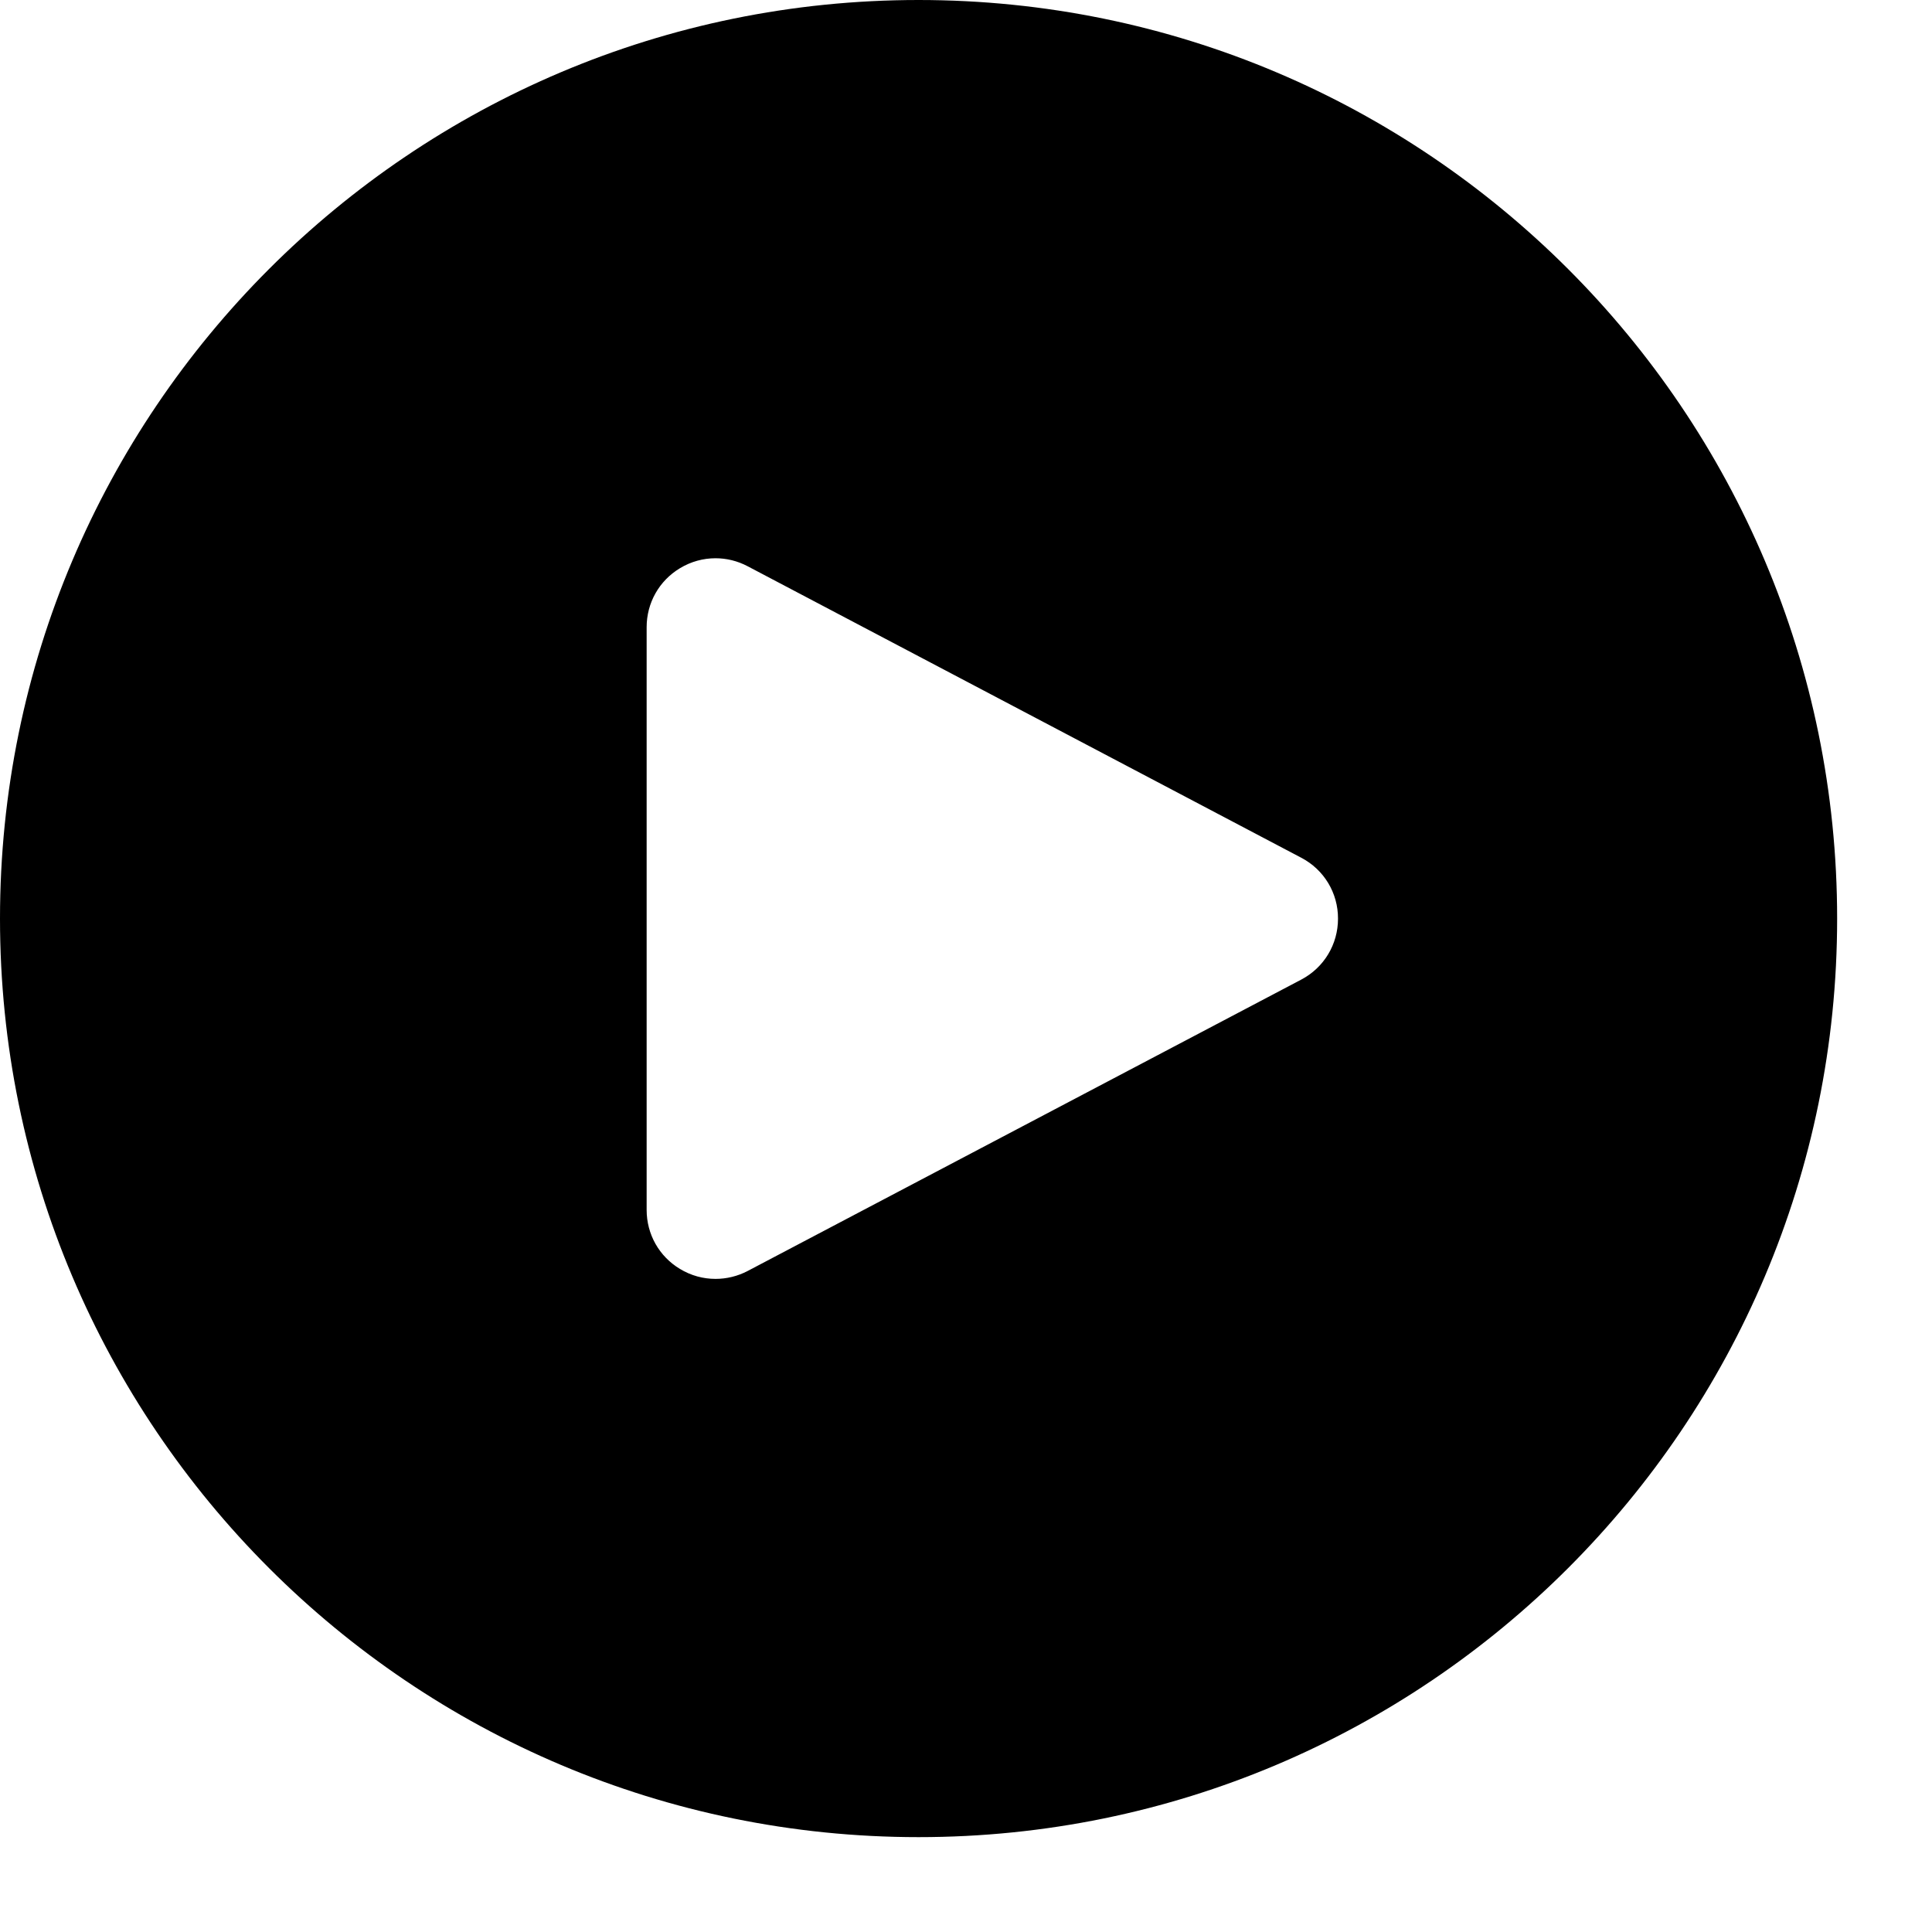 <svg width="20" height="20" viewBox="0 0 20 20" xmlns="http://www.w3.org/2000/svg">
<path fill-rule="evenodd" clip-rule="evenodd" d="M0 9.509C0 4.257 4.257 0 9.509 0C14.761 0 19.018 4.257 19.018 9.509C19.018 14.761 14.761 19.018 9.509 19.018C4.257 19.018 0 14.761 0 9.509ZM7.74 5.862C7.634 5.806 7.52 5.779 7.407 5.779C7.28 5.779 7.153 5.813 7.039 5.882C6.823 6.012 6.694 6.241 6.694 6.493V12.525C6.694 12.777 6.823 13.006 7.039 13.136C7.153 13.205 7.279 13.239 7.407 13.239C7.52 13.239 7.635 13.212 7.74 13.157L13.47 10.141C13.706 10.017 13.851 9.776 13.851 9.51C13.852 9.244 13.706 9.002 13.47 8.879L7.74 5.862Z" fill="currentColor"/>
</svg>
